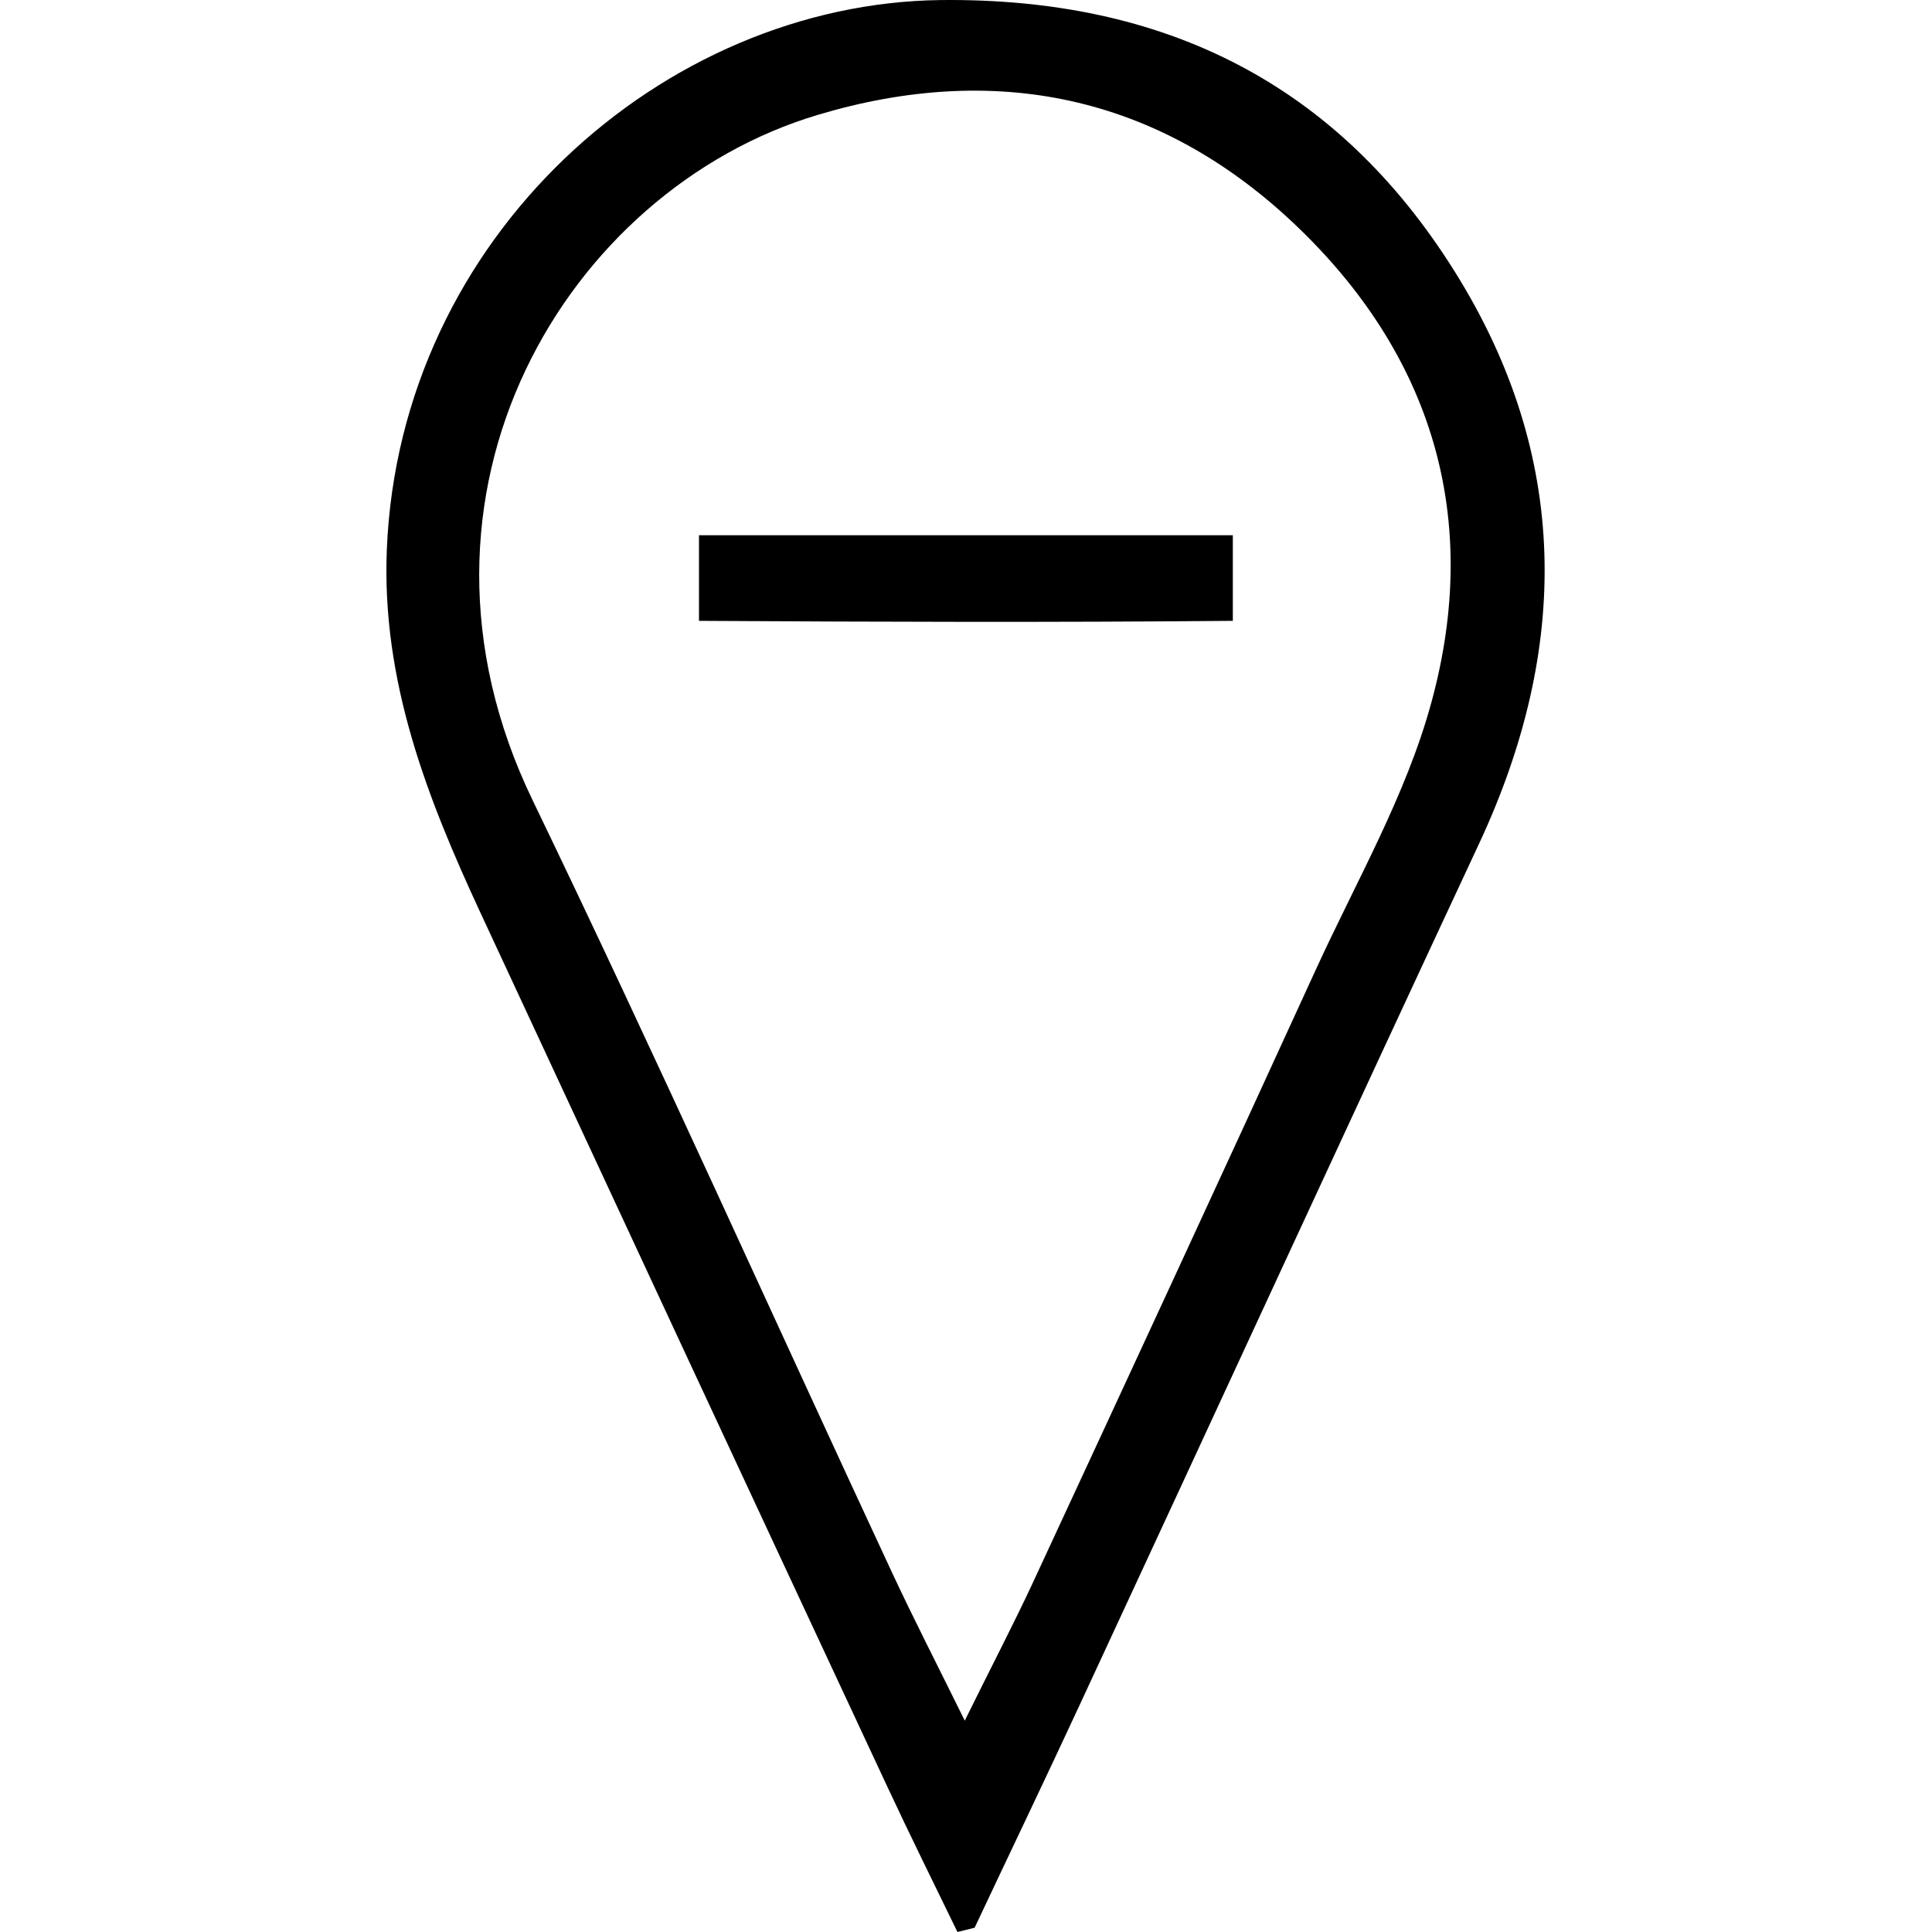 <svg width="500" height="500" viewBox="0 0 500 500" fill="none" xmlns="http://www.w3.org/2000/svg">
<path d="M247.787 500C241.675 487.427 235.493 474.924 229.588 462.282C194.441 386.985 159.362 311.619 124.354 236.253C110.531 206.454 98.722 176.307 100.111 142.201C103.446 61.139 171.727 0.846 243.481 0.013C301.204 -0.612 346.007 21.546 376.5 70.308C406.369 118.029 406.369 167.833 382.752 218.401C348.091 292.656 313.846 367.119 279.323 441.444C270.432 460.615 261.263 479.717 252.233 498.889C250.774 499.236 249.246 499.653 247.787 500ZM249.663 445.333C256.54 431.372 262.027 420.883 267.028 410.186C291.618 357.186 316.207 304.117 340.519 250.979C351.008 228.056 363.928 205.759 370.457 181.725C383.447 134.144 370.805 91.703 334.684 57.666C299.398 24.463 257.234 16.059 211.598 29.743C146.859 49.123 99.347 127.406 137.829 207.079C169.712 273.137 199.72 340.099 230.7 406.643C236.326 418.73 242.439 430.607 249.663 445.264V445.333Z" fill="black"/>
<path d="M319.055 138.586V160.675C273.072 161.092 227.643 160.953 180.896 160.675V138.517H319.055V138.586Z" fill="black"/>
</svg>
